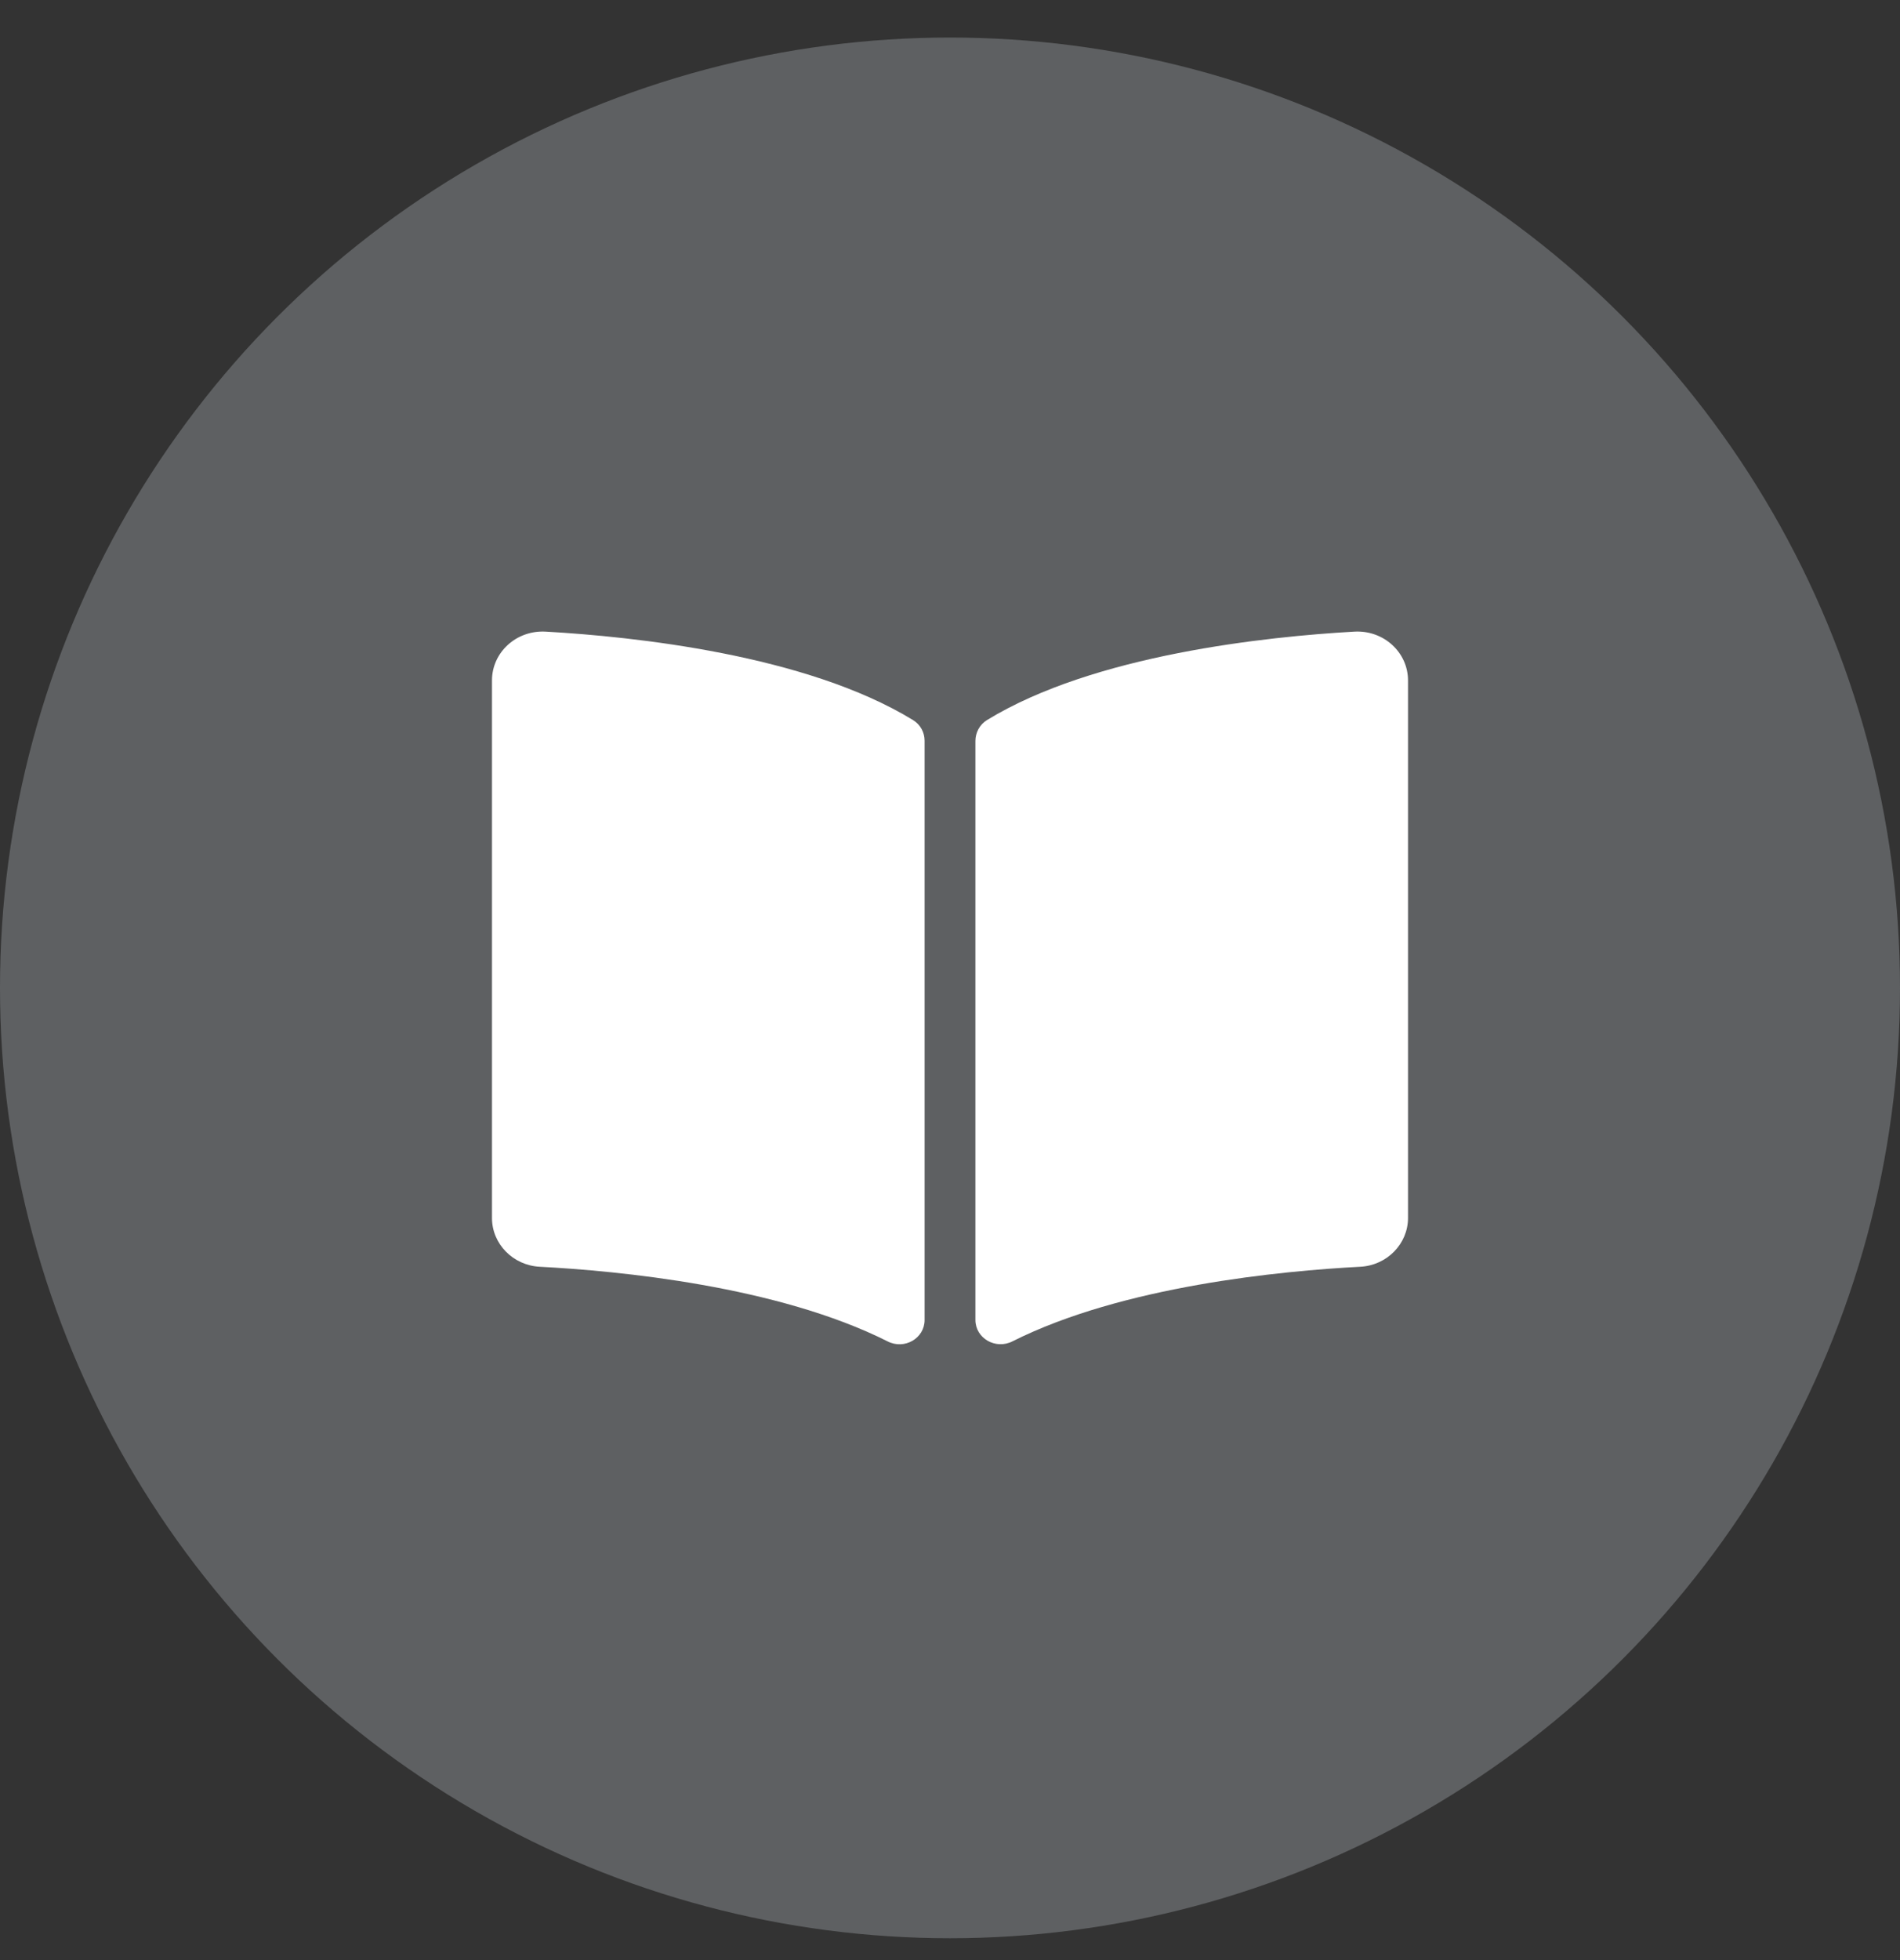 <svg width="32" height="33" viewBox="0 0 32 33" fill="none" xmlns="http://www.w3.org/2000/svg">
<rect x="0" y="0" width="32" height="33" fill="#333333" stroke="none"/>
<circle cx="16" cy="16.632" r="16" fill="#5E6062"/>
<path d="M22.81 10.634C21.342 10.717 18.424 11.02 16.623 12.123C16.499 12.199 16.428 12.334 16.428 12.476V22.222C16.428 22.531 16.767 22.727 17.052 22.583C18.905 21.651 21.585 21.396 22.91 21.327C23.362 21.303 23.714 20.94 23.714 20.505V11.456C23.714 10.982 23.303 10.606 22.81 10.634ZM15.377 12.123C13.576 11.02 10.659 10.717 9.191 10.634C8.697 10.606 8.286 10.982 8.286 11.456V20.506C8.286 20.941 8.638 21.303 9.09 21.327C10.416 21.396 13.097 21.651 14.95 22.584C15.234 22.728 15.572 22.532 15.572 22.224V12.471C15.572 12.329 15.501 12.199 15.377 12.123Z" fill="white"/>
</svg>
